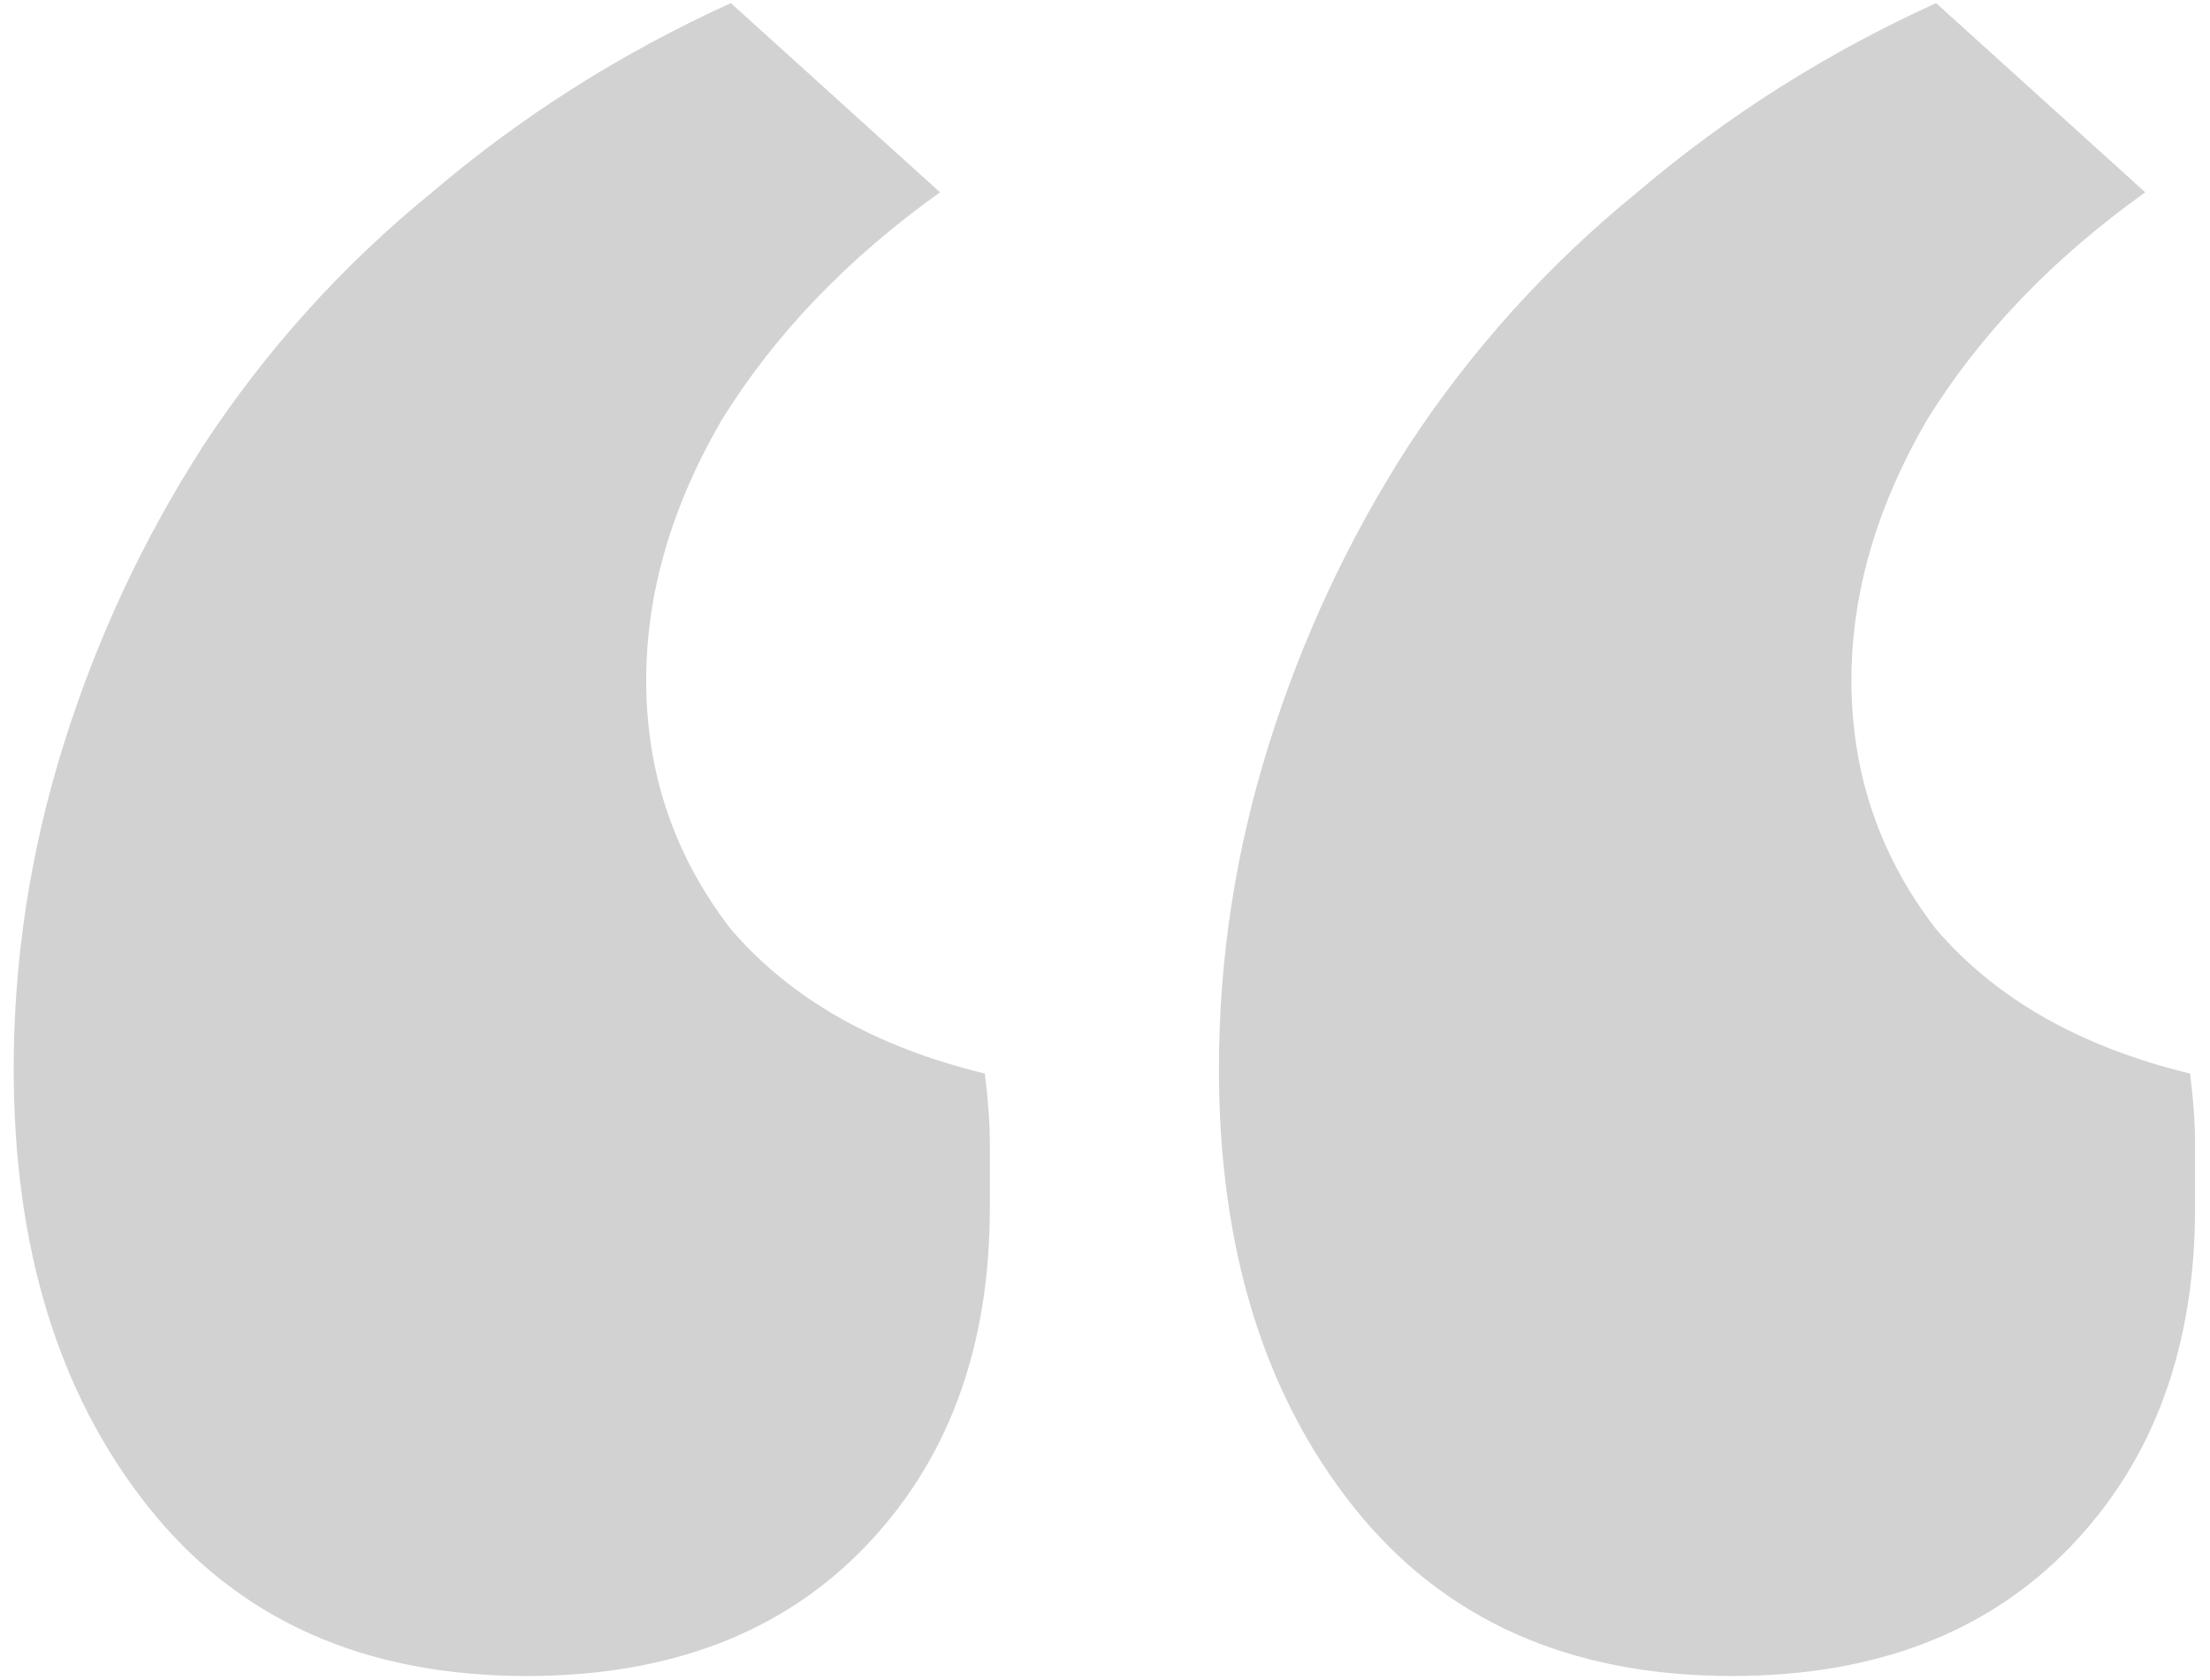 <svg width="142" height="108" viewBox="0 0 142 108" fill="none" xmlns="http://www.w3.org/2000/svg">
<path d="M63.28 69C63.493 70.707 63.6 72.2 63.6 73.48C63.6 74.547 63.6 75.933 63.6 77.64C63.6 86.6 60.933 93.853 55.6 99.4C50.267 104.947 43.013 107.72 33.84 107.72C23.387 107.72 15.28 104.093 9.52 96.84C3.76 89.587 0.88 80.2 0.88 68.68C0.88 61.64 1.947 54.707 4.08 47.88C6.213 41.053 9.2 34.653 13.04 28.68C17.093 22.493 22 17.053 27.76 12.36C33.52 7.453 39.92 3.4 46.96 0.2L60.4 12.36C54.427 16.627 49.733 21.533 46.32 27.08C43.12 32.627 41.52 38.173 41.52 43.72C41.52 49.693 43.333 55.027 46.96 59.72C50.8 64.2 56.24 67.293 63.28 69ZM140.72 69C140.933 70.707 141.04 72.2 141.04 73.48C141.04 74.547 141.04 75.933 141.04 77.64C141.04 86.6 138.373 93.853 133.04 99.4C127.707 104.947 120.453 107.72 111.28 107.72C100.827 107.72 92.72 104.093 86.96 96.84C81.2 89.587 78.32 80.2 78.32 68.68C78.32 61.64 79.387 54.707 81.52 47.88C83.653 41.053 86.64 34.653 90.48 28.68C94.533 22.493 99.44 17.053 105.2 12.36C110.96 7.453 117.36 3.4 124.4 0.2L137.84 12.36C131.867 16.627 127.173 21.533 123.76 27.08C120.56 32.627 118.96 38.173 118.96 43.72C118.96 49.693 120.773 55.027 124.4 59.72C128.24 64.2 133.68 67.293 140.72 69Z" fill="#D2D2D2"/>
</svg>
